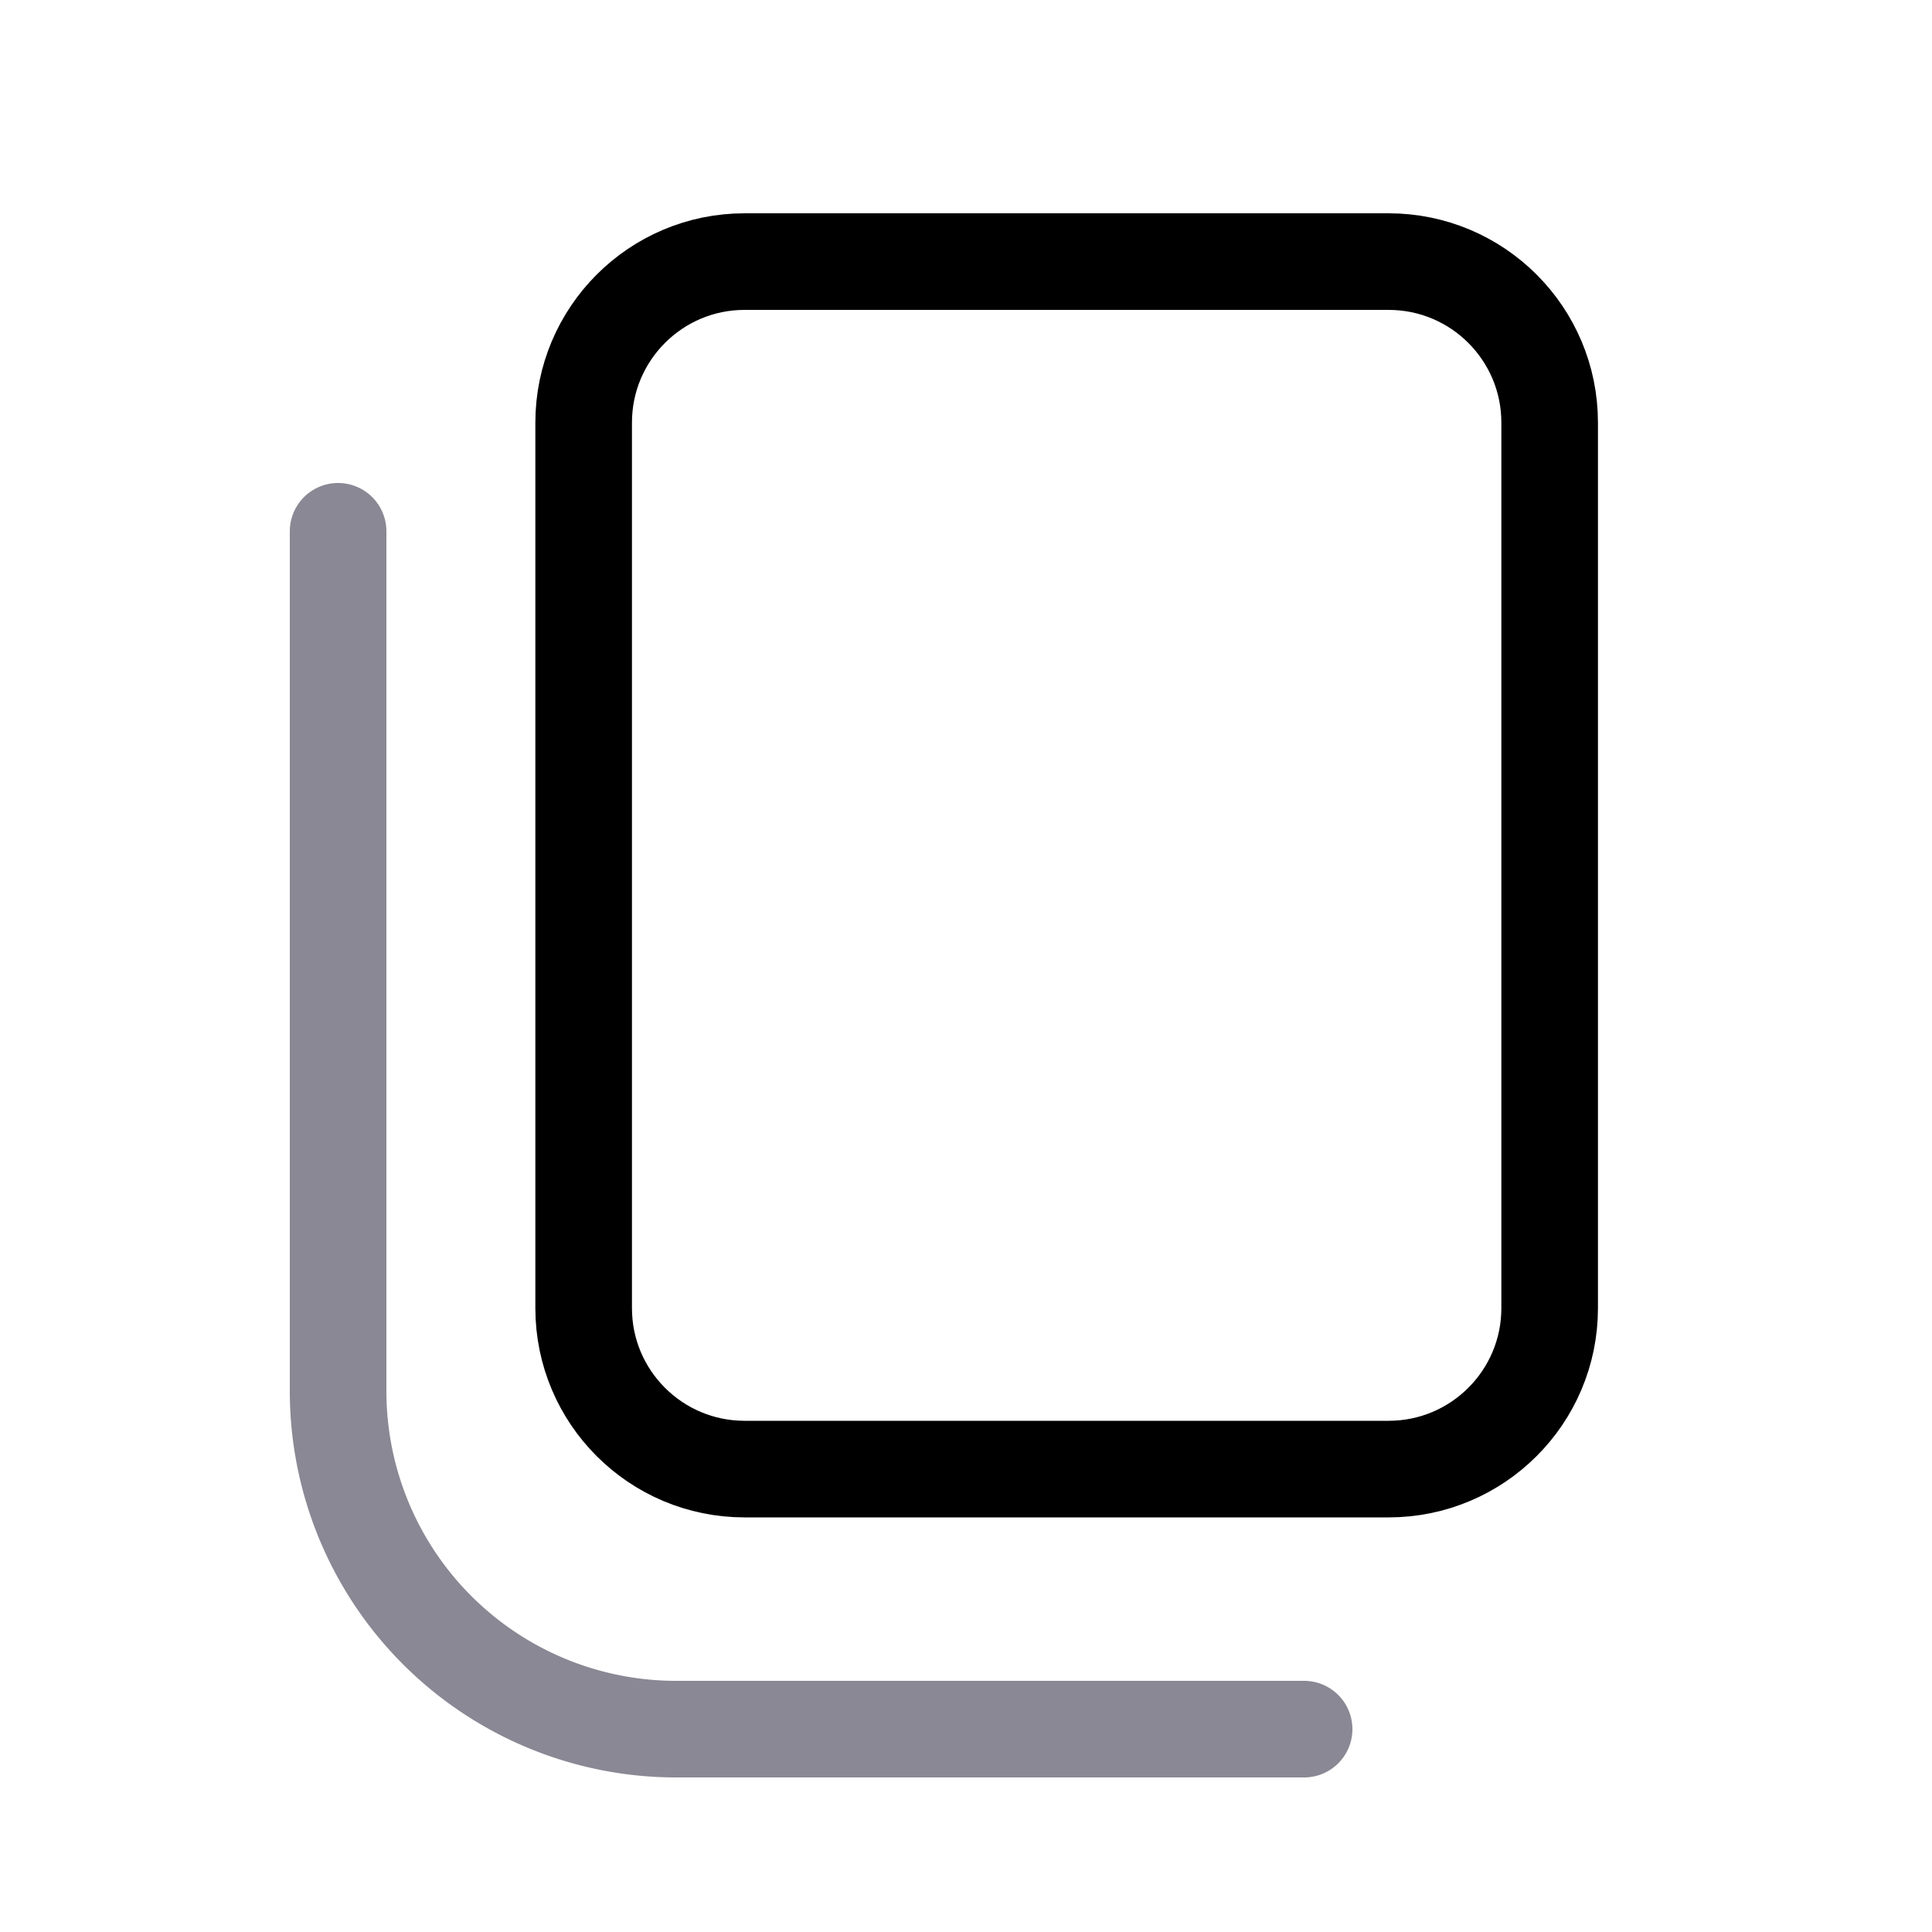 <svg xmlns="http://www.w3.org/2000/svg" fill="none" viewBox="0 0 20 20"><path stroke="#8A8894" stroke-linecap="round" d="M3.5 5.5v8.9A3.5 3.5 0 0 0 7 17.9h6.5"/><path stroke="currentColor" stroke-linecap="round" stroke-linejoin="round" stroke-miterlimit="10" d="M14.375 15.208H7.708c-.92 0-1.666-.746-1.666-1.666V4.375c0-.92.746-1.667 1.666-1.667h6.667c.92 0 1.667.746 1.667 1.667v9.167c0 .92-.747 1.666-1.667 1.666Z"/></svg>
